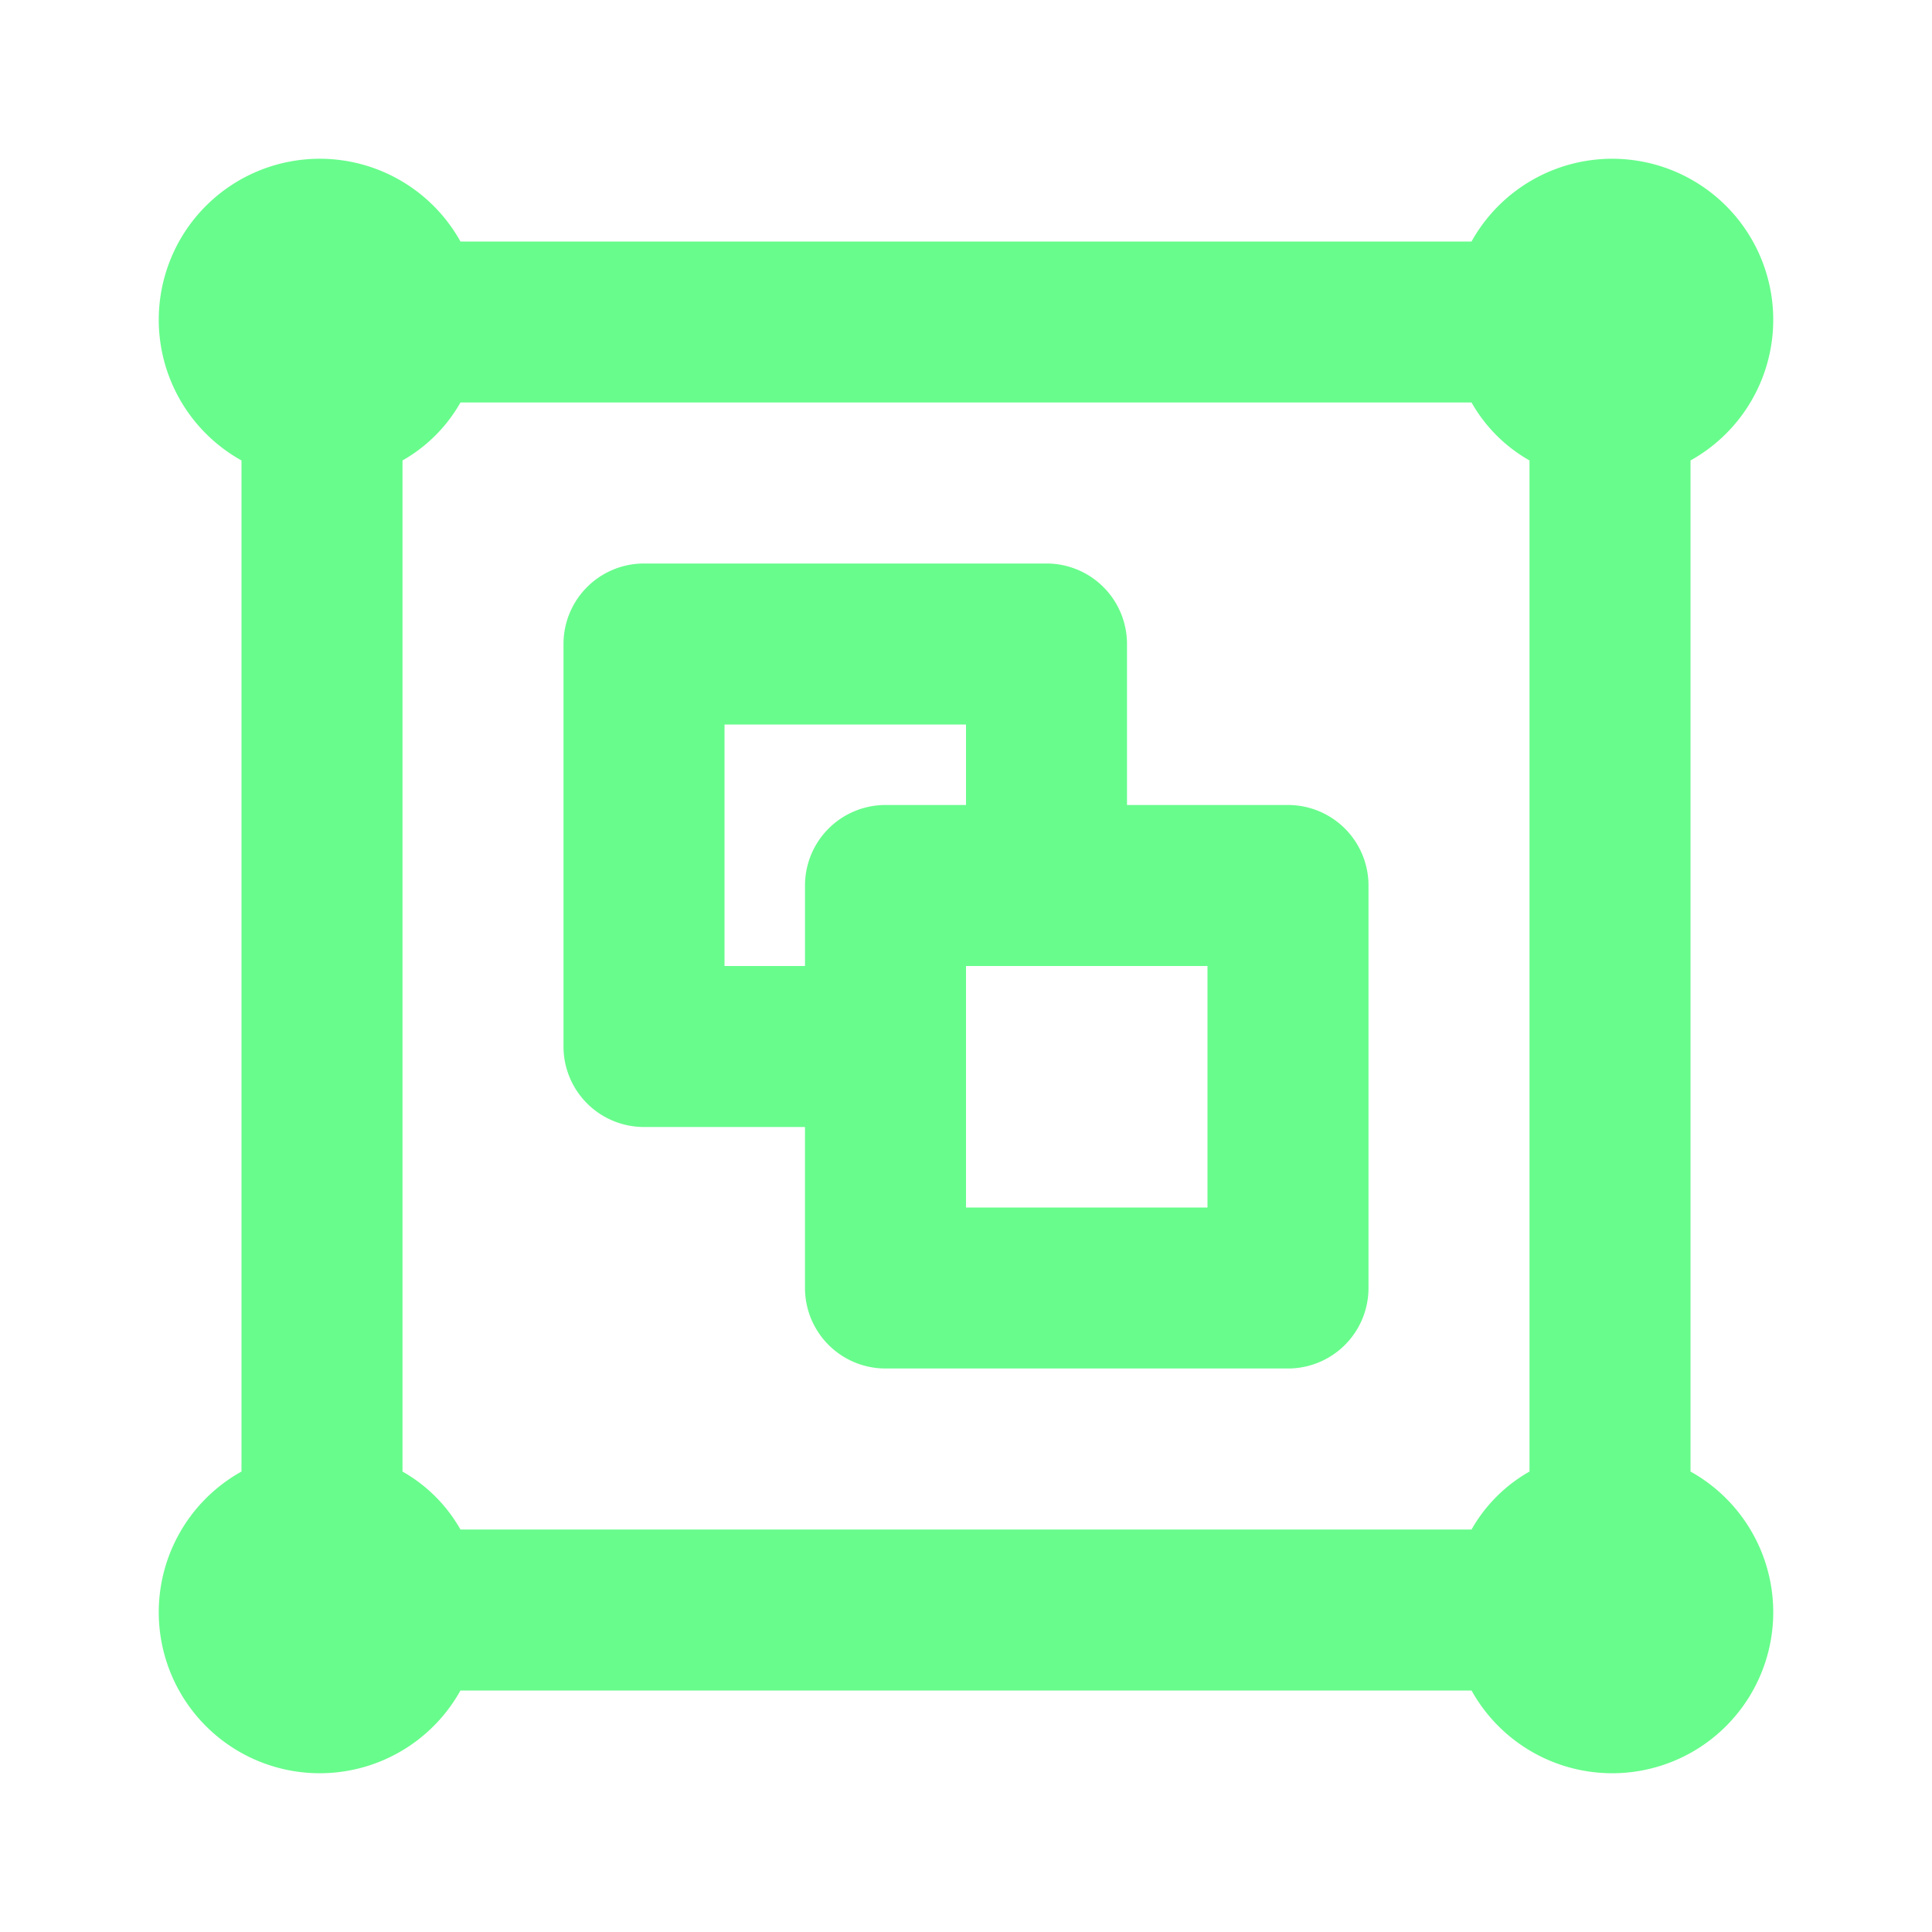 <svg xmlns="http://www.w3.org/2000/svg" viewBox="0 0 24 24"><path fill="#68FC8C" d="M16,10H14V8a1,1,0,0,0-1-1H8A1,1,0,0,0,7,8v5a1,1,0,0,0,1,1h2v2a1,1,0,0,0,1,1h5a1,1,0,0,0,1-1V11A1,1,0,0,0,16,10Zm-6,1v1H9V9h3v1H11A1,1,0,0,0,10,11Zm5,4H12V12h3Zm6,3.28V5.72A2,2,0,1,0,18.28,3H5.72A2,2,0,1,0,3,5.72V18.28A2,2,0,1,0,5.72,21H18.28A2,2,0,1,0,21,18.28Zm-2,0a1.91,1.91,0,0,0-.72.72H5.72A1.91,1.91,0,0,0,5,18.28V5.72A1.91,1.91,0,0,0,5.72,5H18.28a1.91,1.91,0,0,0,.72.72Z"/></svg>
